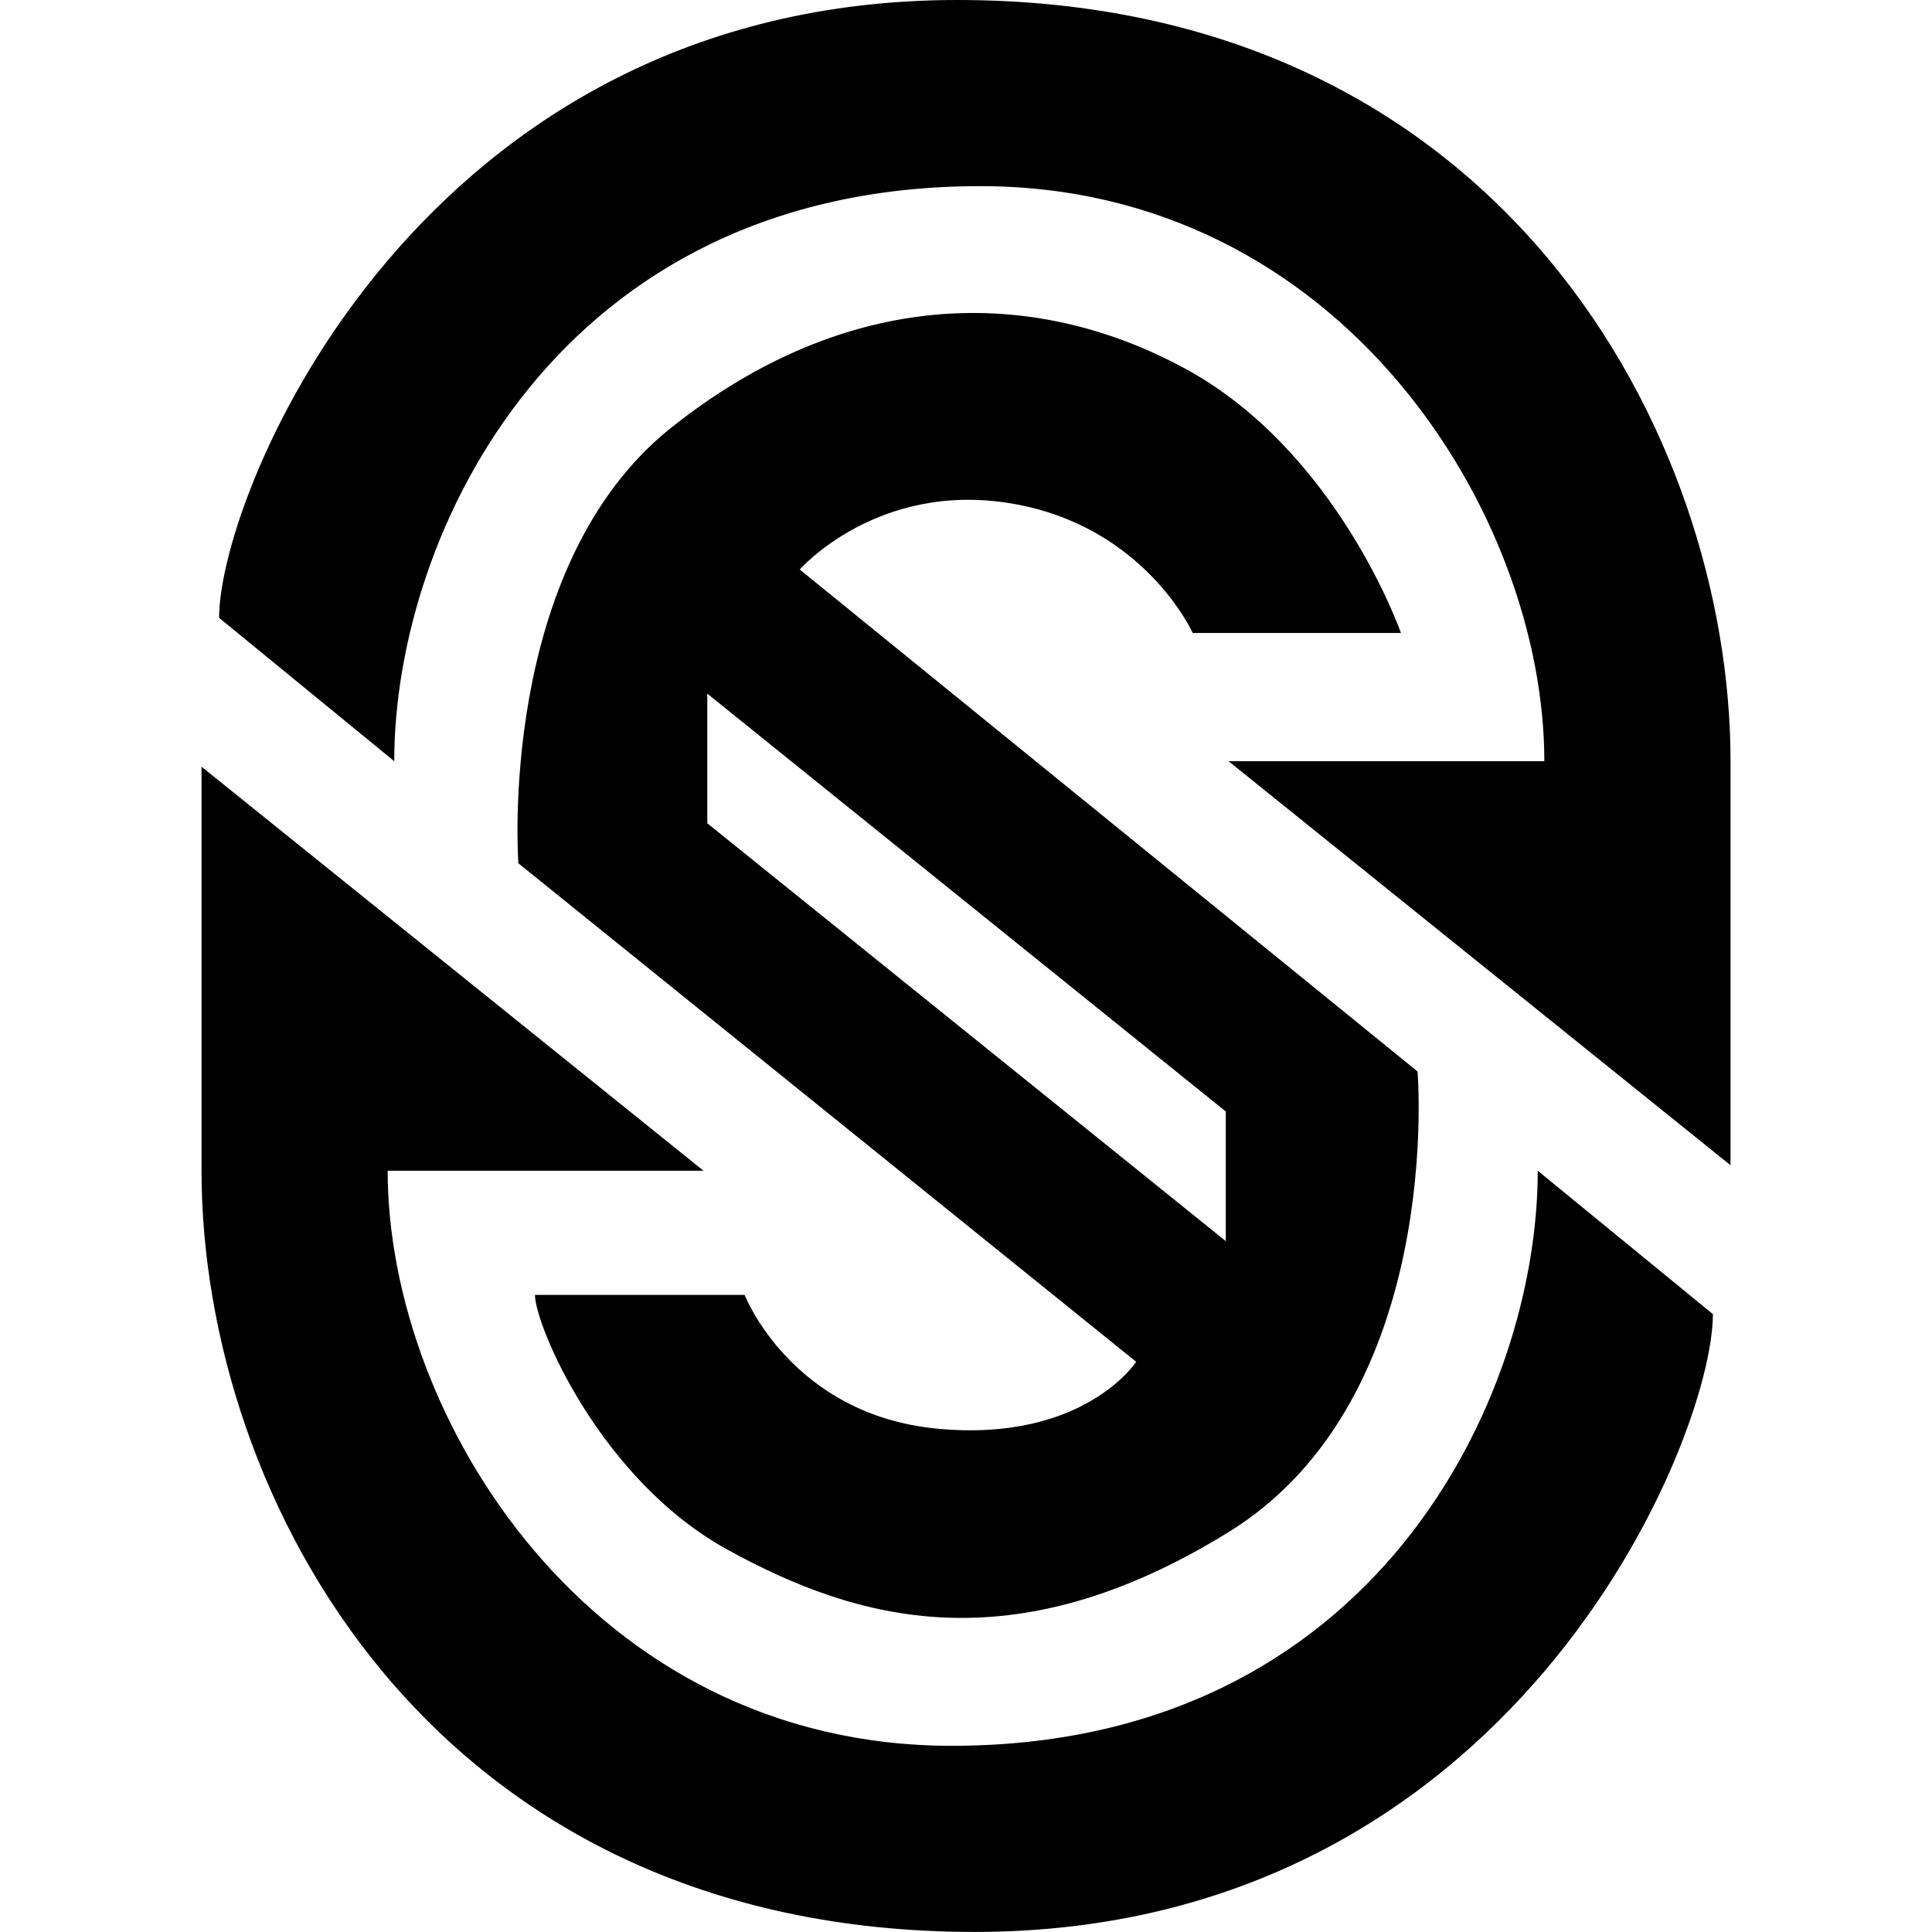 <svg version="1.1" xmlns="http://www.w3.org/2000/svg" viewBox="0 0 32 32">
<title>sync</title>
<path d="M16.74 8.337c2.216 0.366 3.015 2.147 3.015 2.147h3.449c0 0-1.051-3.015-3.586-4.385s-5.596-1.325-8.497 0.982c-2.901 2.307-2.535 7.218-2.535 7.218l10.233 8.257c0 0-0.868 1.336-3.289 1.108s-3.197-2.216-3.197-2.216h-3.472c0 0.495 1.074 3.061 3.198 4.225s4.705 1.919 8.291-0.297c3.586-2.216 3.129-7.629 3.129-7.629l-10.233-8.314c0 0 1.279-1.462 3.495-1.096zM20.303 18.41v2.147l-8.588-6.921v-2.147z"></path>
<path d="M15.857 0c-8.908 0-12.228 8.154-12.228 10.233l2.901 2.375c0-3.761 2.703-9.525 9.707-9.525 5.969 0 9.342 5.428 9.342 9.525h-5.23l8.314 6.692v-6.692c0-5.39-3.792-12.608-12.806-12.608zM15.763 28.916c-5.969 0-9.342-5.428-9.342-9.525h5.231l-8.314-6.692v6.692c0 5.391 3.792 12.608 12.806 12.608 8.908 0 12.227-8.154 12.227-10.233l-2.901-2.375c0 3.761-2.703 9.525-9.707 9.525z"></path>
</svg>
